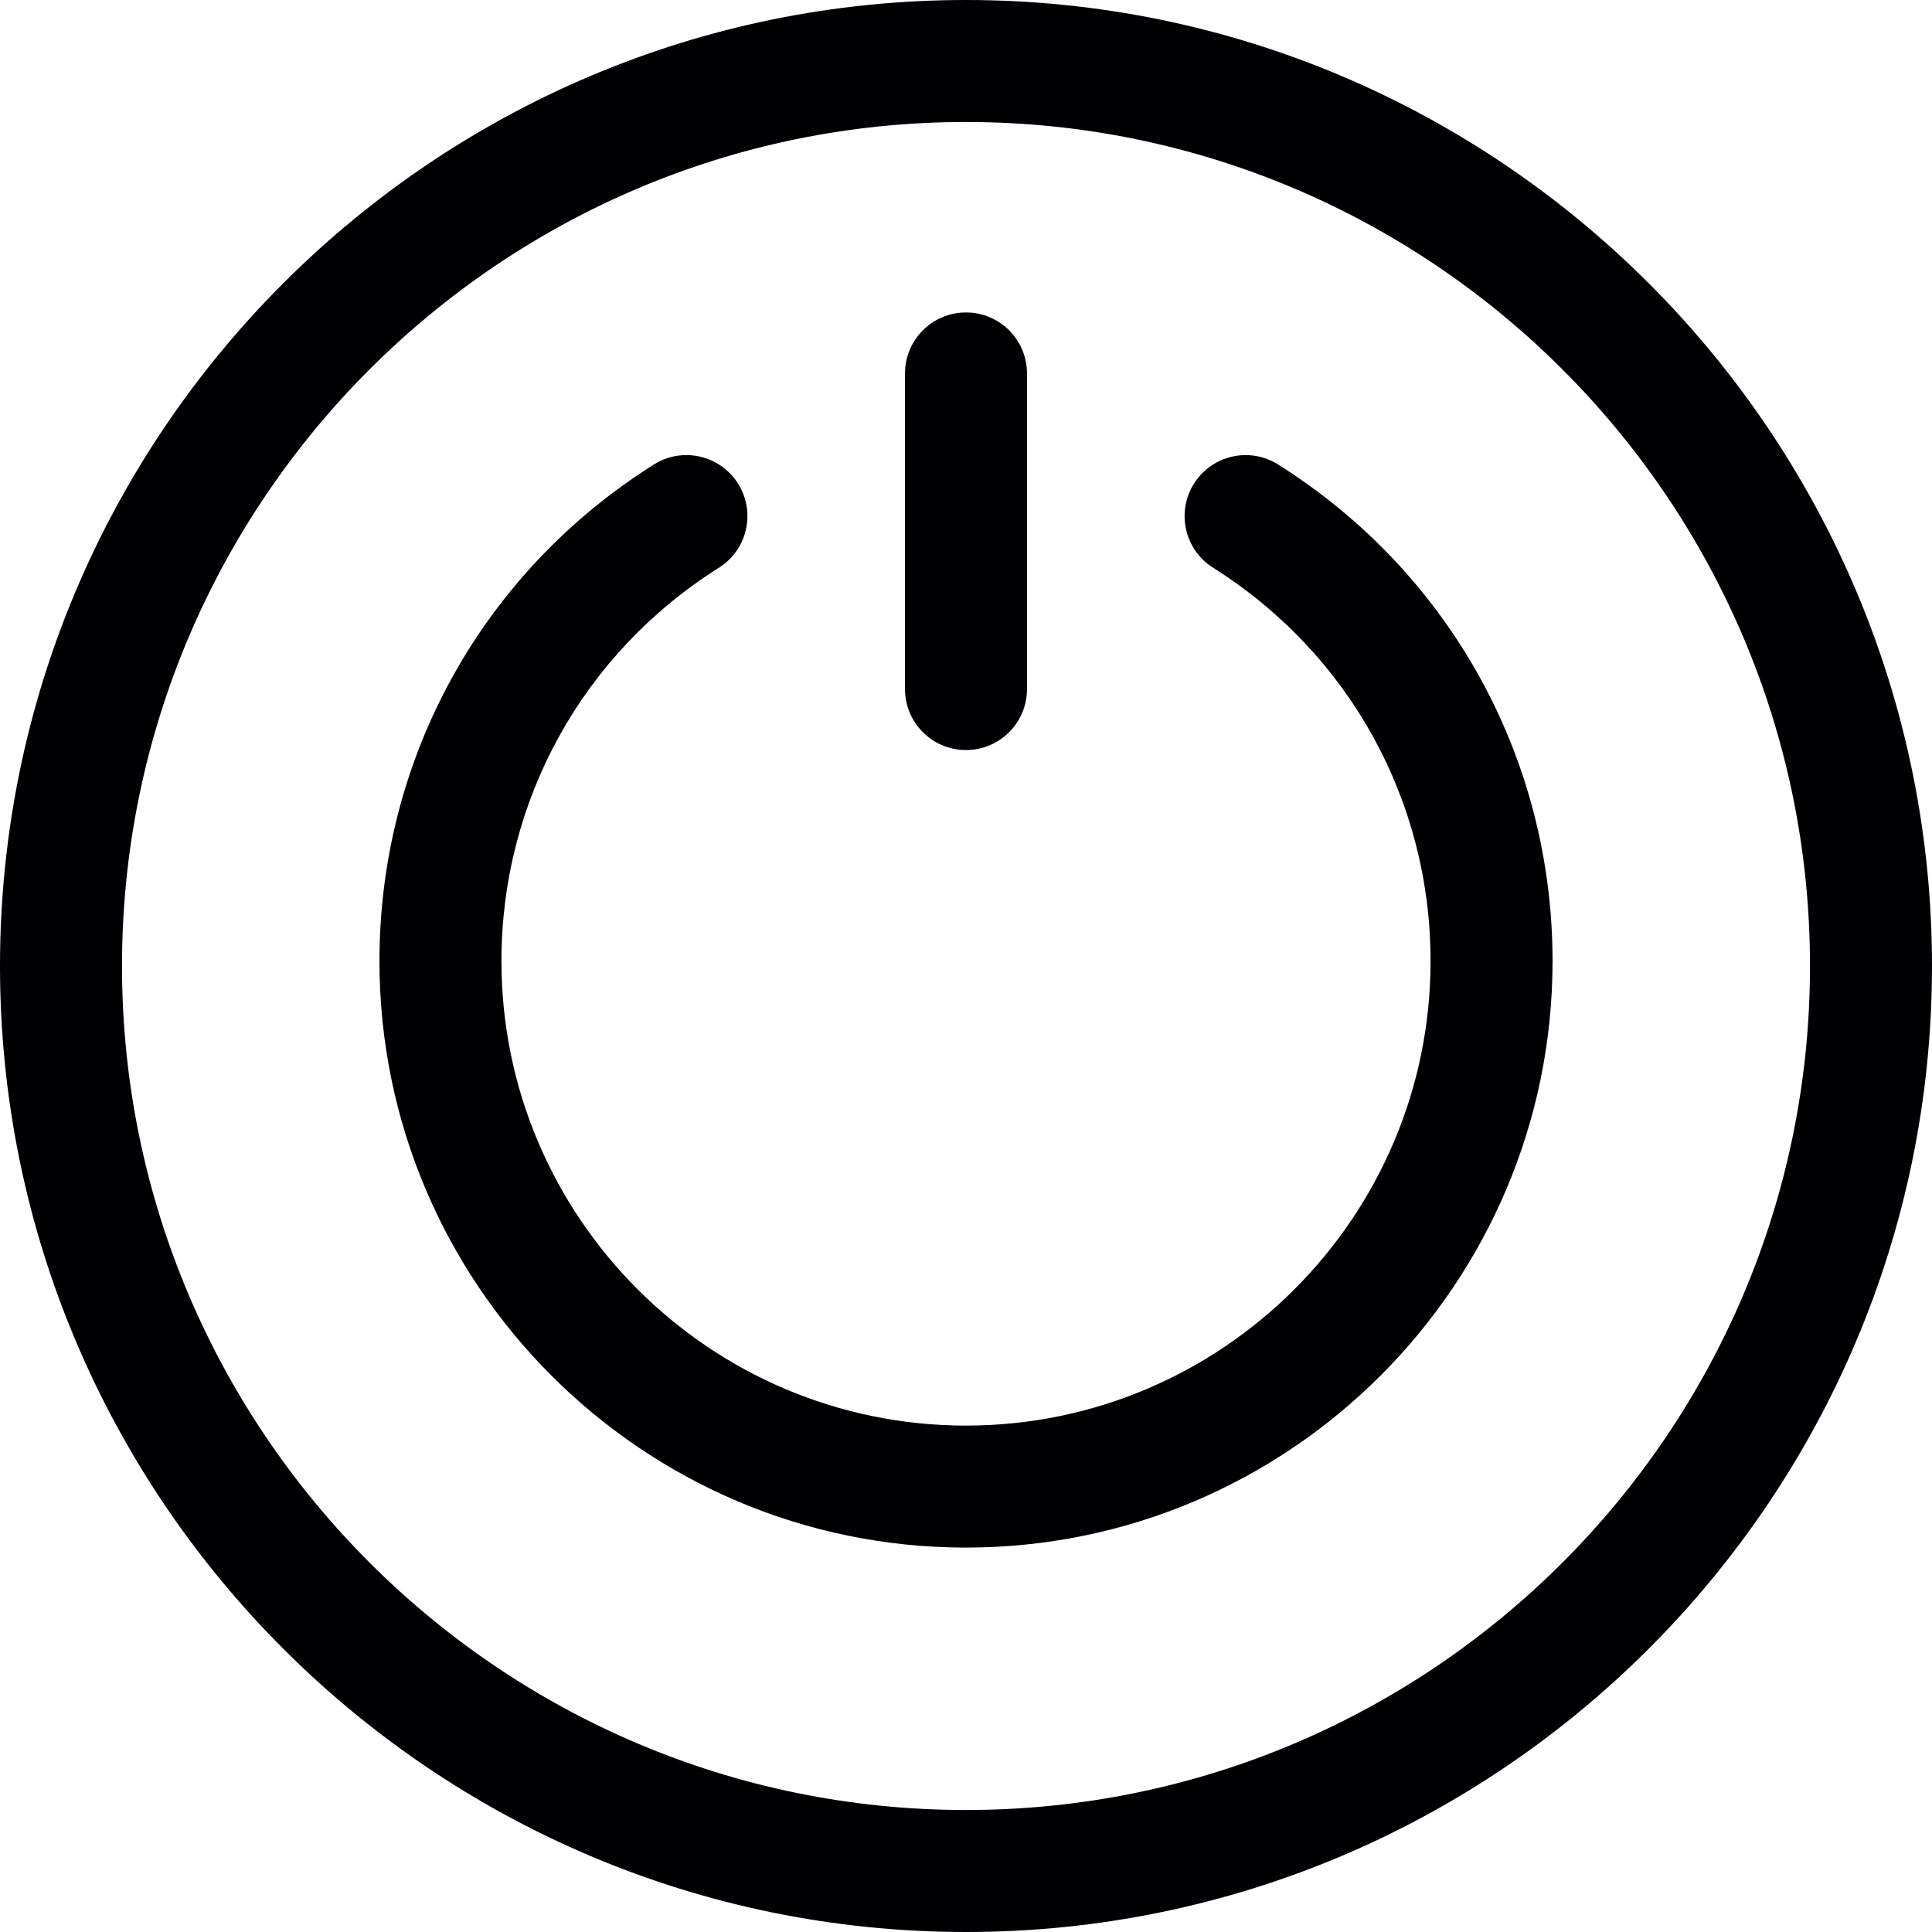 <?xml version="1.0" encoding="iso-8859-1"?>
<!-- Generator: Adobe Illustrator 17.1.0, SVG Export Plug-In . SVG Version: 6.00 Build 0)  -->
<!DOCTYPE svg PUBLIC "-//W3C//DTD SVG 1.1//EN" "http://www.w3.org/Graphics/SVG/1.1/DTD/svg11.dtd">
<svg version="1.1" id="Capa_1" xmlns="http://www.w3.org/2000/svg" xmlns:xlink="http://www.w3.org/1999/xlink" x="0px" y="0px"
	 viewBox="0 0 237.55 237.55" style="enable-background:new 0 0 237.55 237.55;" xml:space="preserve">
<g>
	<path style="fill:#000002;" d="M118.774,0C53.282,0,0,53.282,0,118.775C0,184.268,53.282,237.55,118.774,237.55
		c65.493,0,118.775-53.282,118.775-118.774C237.55,53.282,184.268,0,118.774,0z M118.774,222.55
		C61.553,222.55,15,175.997,15,118.775C15,61.553,61.553,15,118.774,15c57.222,0,103.775,46.553,103.775,103.775
		C222.55,175.997,175.997,222.55,118.774,222.55z"/>
	<path style="fill:#000002;" d="M157.15,57.113c-3.505-2.207-8.136-1.154-10.343,2.35c-2.207,3.505-1.155,8.136,2.35,10.343
		c16.742,10.543,26.738,28.622,26.738,48.36c0,31.496-25.624,57.119-57.12,57.119c-31.496,0-57.119-25.624-57.119-57.119
		c0-19.74,9.996-37.819,26.738-48.361c3.505-2.207,4.558-6.838,2.351-10.343c-2.207-3.505-6.838-4.557-10.343-2.351
		c-21.131,13.306-33.746,36.13-33.746,61.055c0,39.767,32.353,72.119,72.119,72.119c39.767,0,72.12-32.353,72.12-72.119
		C190.895,93.243,178.28,70.419,157.15,57.113z"/>
	<path style="fill:#000002;" d="M118.775,92.222c4.142,0,7.5-3.358,7.5-7.5V45.917c0-4.142-3.358-7.5-7.5-7.5
		c-4.142,0-7.5,3.358-7.5,7.5v38.805C111.275,88.864,114.633,92.222,118.775,92.222z"/>
</g>
<g>
</g>
<g>
</g>
<g>
</g>
<g>
</g>
<g>
</g>
<g>
</g>
<g>
</g>
<g>
</g>
<g>
</g>
<g>
</g>
<g>
</g>
<g>
</g>
<g>
</g>
<g>
</g>
<g>
</g>
</svg>

